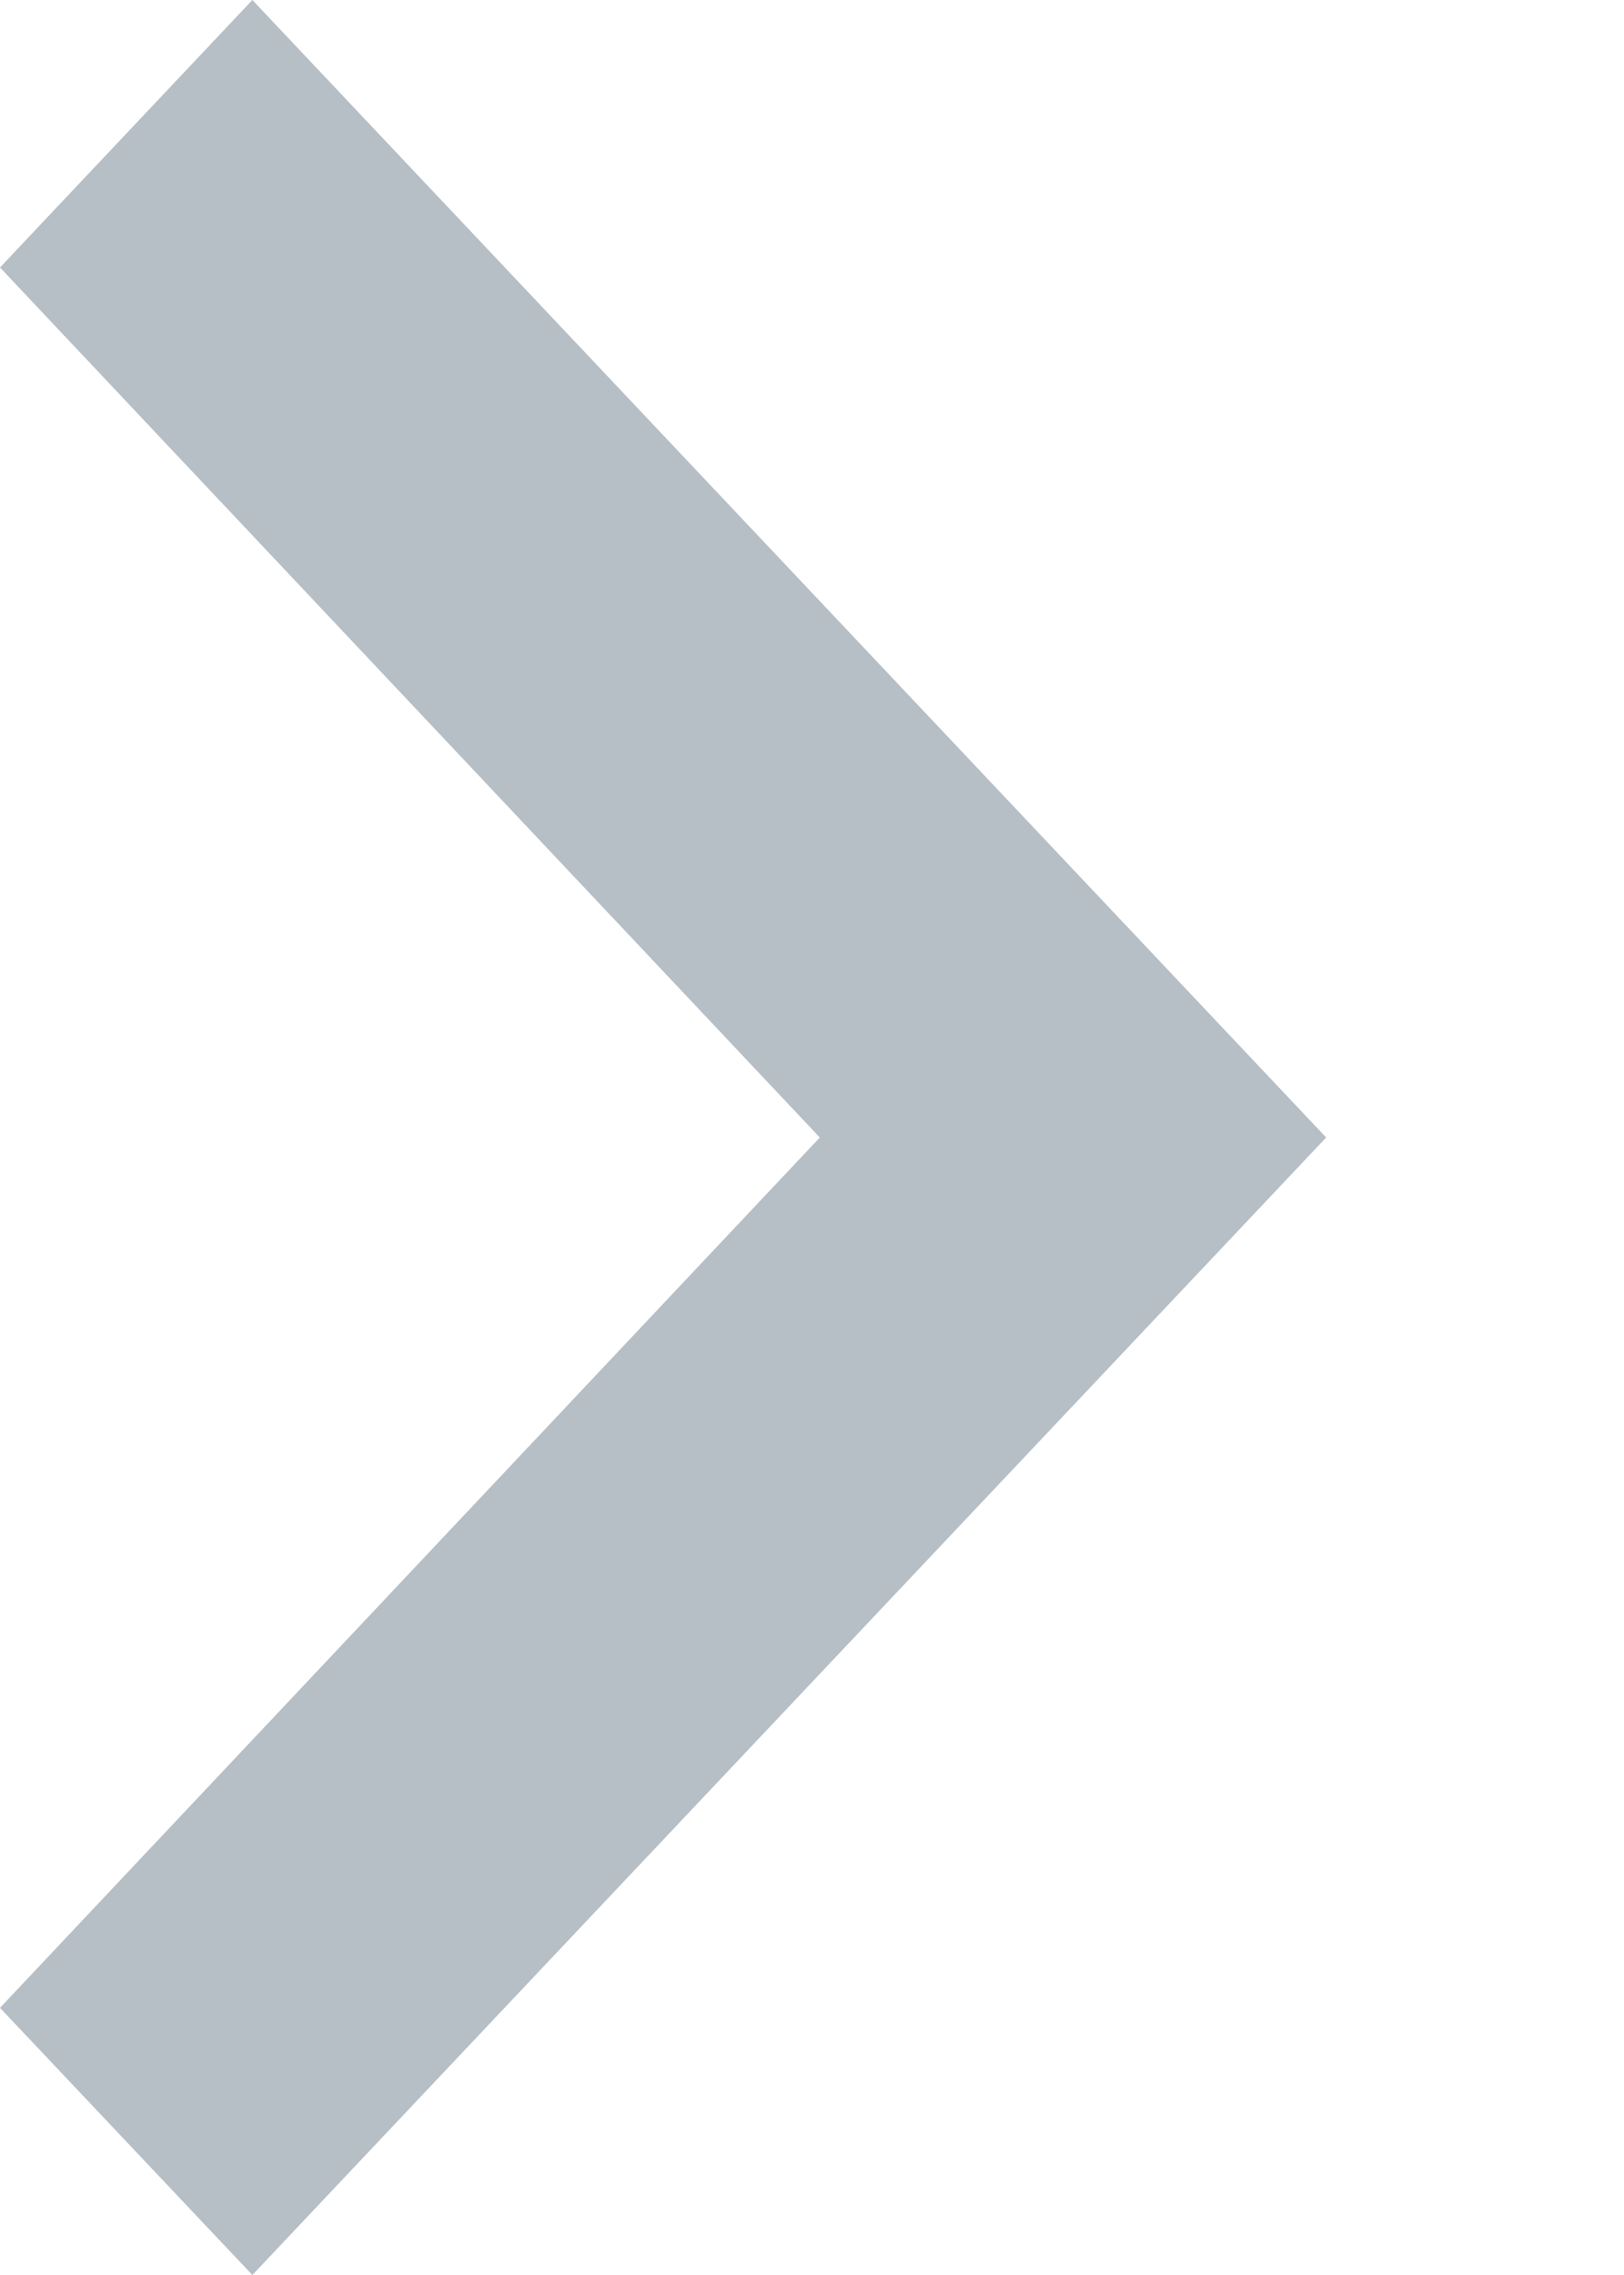 <svg preserveAspectRatio="none" width="100%" height="100%" overflow="visible" style="display: block;" viewBox="0 0 5 7" fill="none" xmlns="http://www.w3.org/2000/svg">
<path id="Vector" d="M4.083 3.5L0.777 0L0 0.823L2.524 3.5L0 6.178L0.777 7L4.083 3.5Z" fill="#B6BEC6"/>
</svg>
